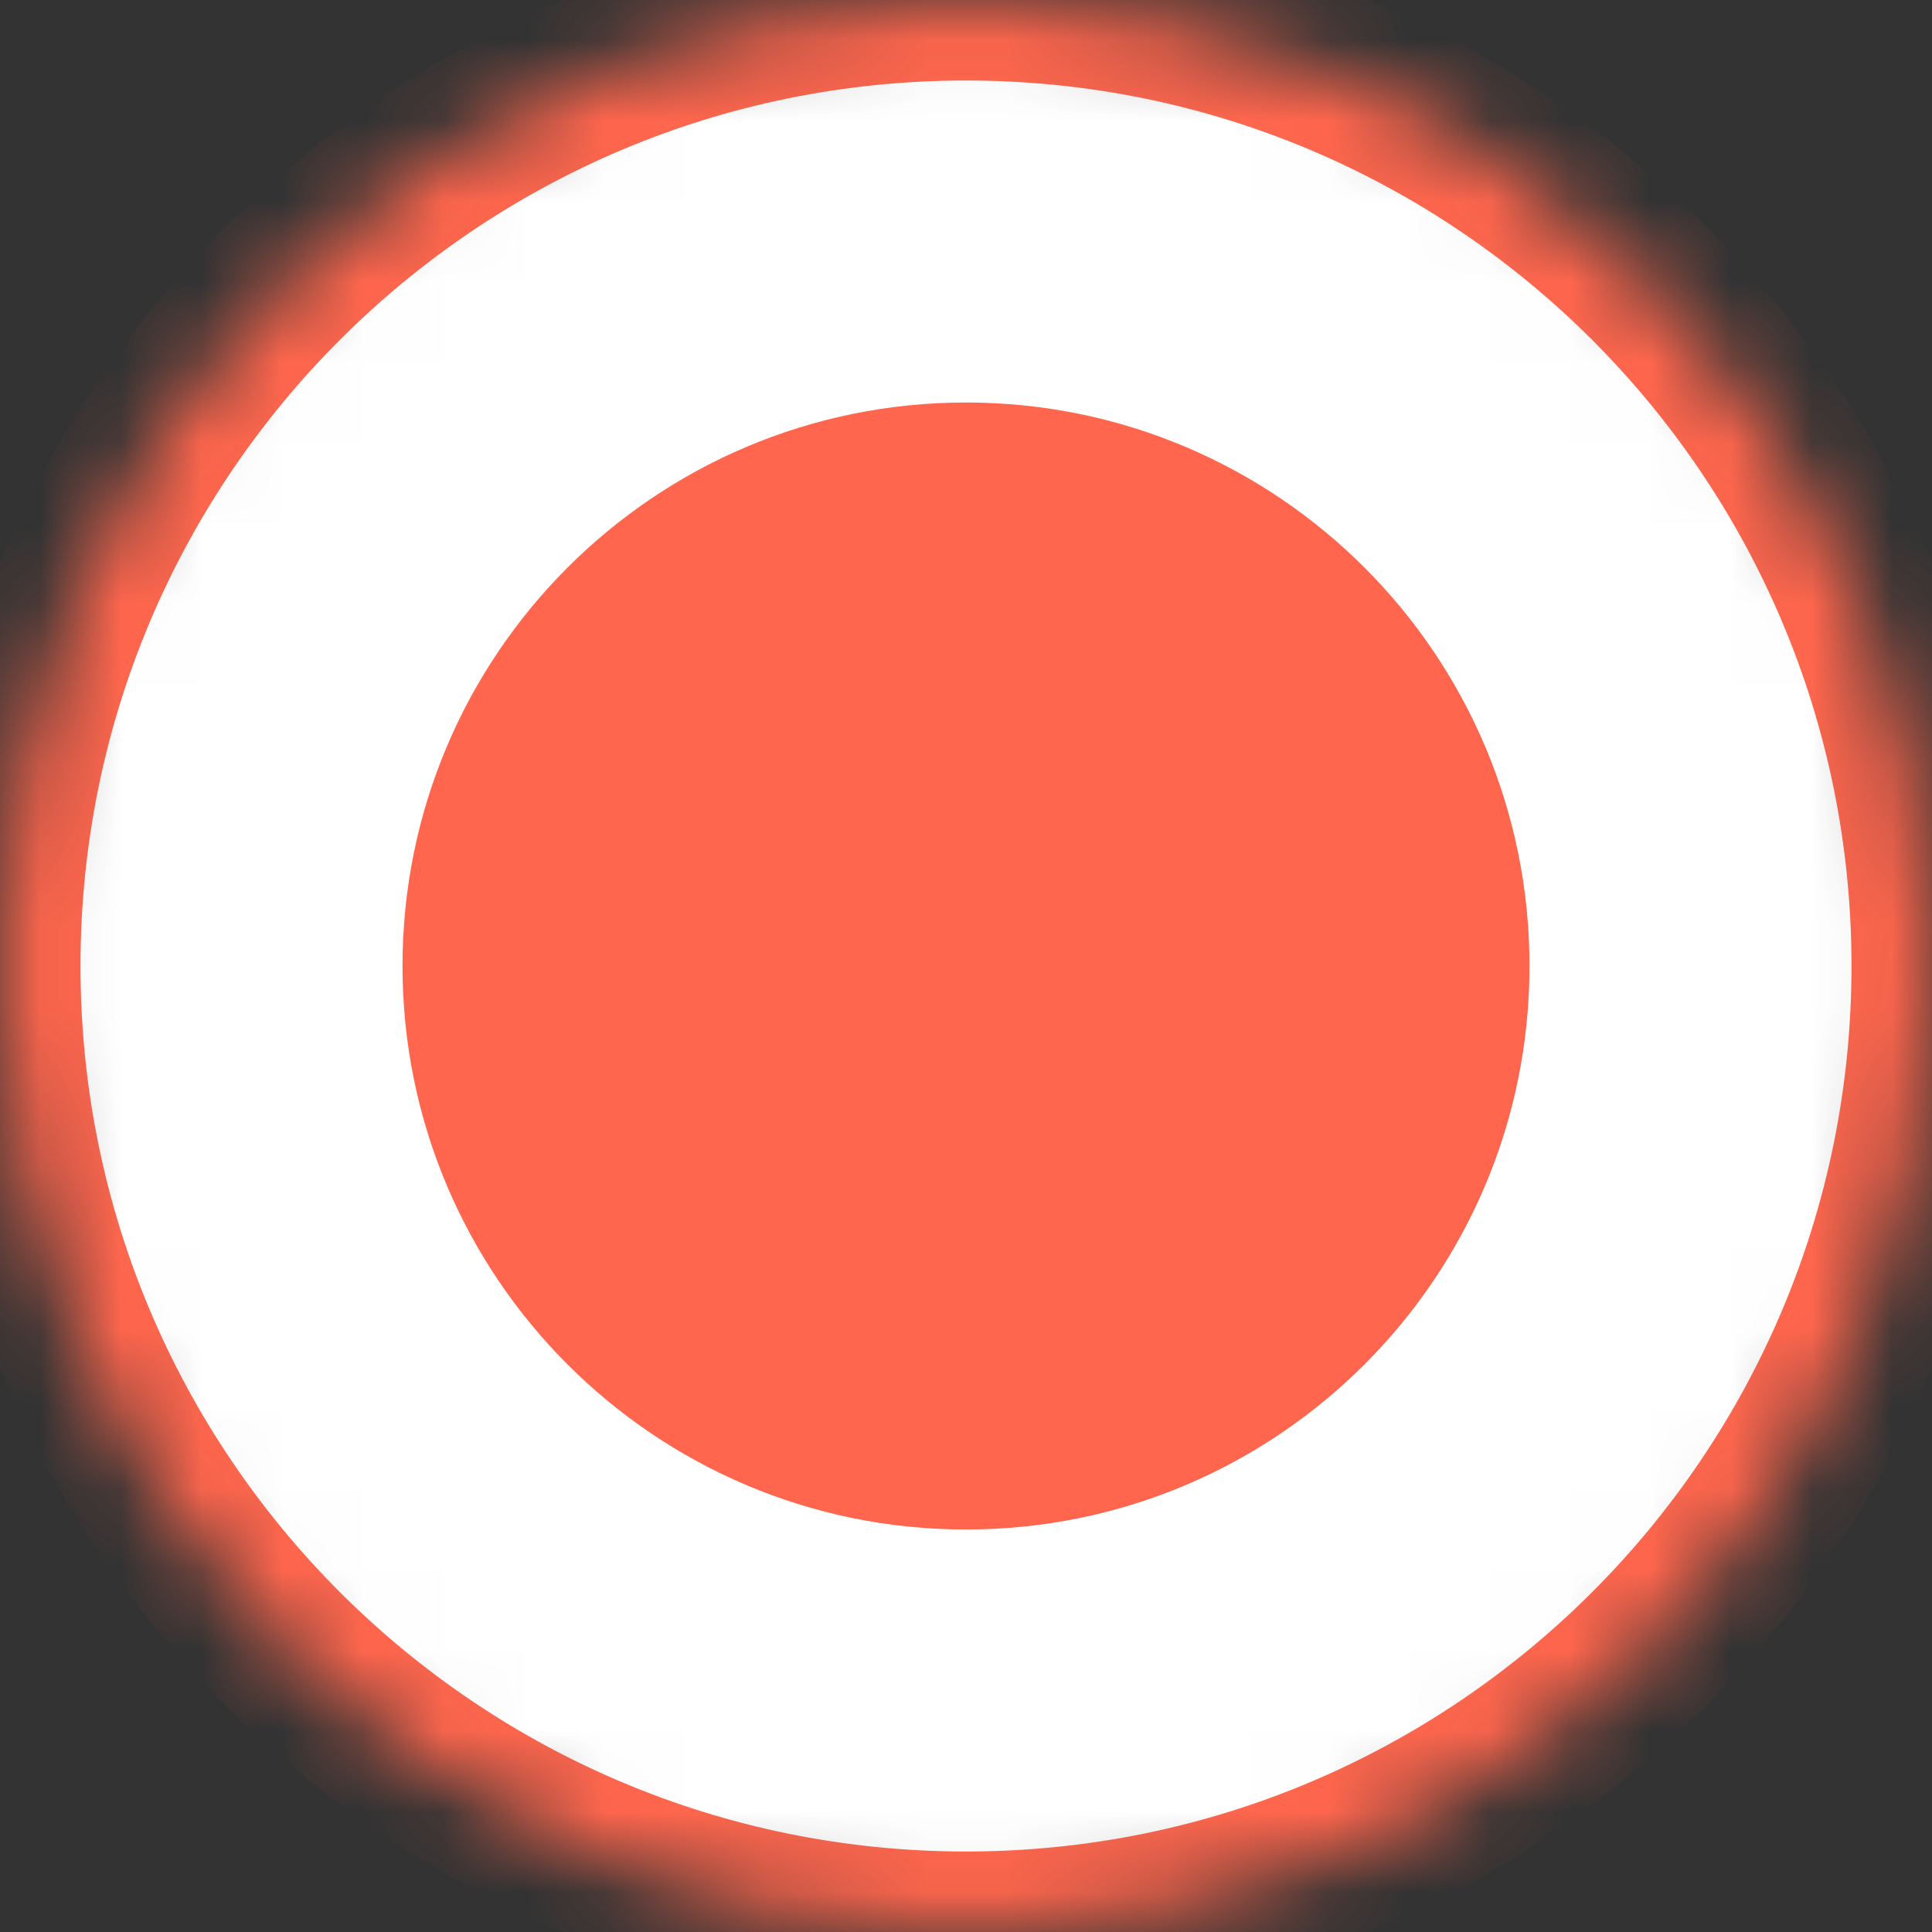 <?xml version="1.0" encoding="UTF-8"?>
<svg width="24px" height="24px" viewBox="0 0 24 24" version="1.1" xmlns="http://www.w3.org/2000/svg" xmlns:xlink="http://www.w3.org/1999/xlink">
    <rect x="0" y="0" width="24" height="24" fill="#333333" stroke="none"/>
    <title>DAE59CB1-CCF2-65B7-BC29-2203FDAC4703</title>
    <defs>
        <path d="M12,24 C18.627,24 24,18.627 24,12 C24,5.373 18.627,0 12,0 C5.373,0 0,5.373 0,12 C0,18.627 5.373,24 12,24 Z" id="path-1"></path>
        <mask id="mask-2" maskContentUnits="userSpaceOnUse" maskUnits="objectBoundingBox" x="0" y="0" width="24" height="24" fill="white">
            <use xlink:href="#path-1"></use>
        </mask>
    </defs>
    <g id="💎-Components" stroke="none" stroke-width="1" fill="none" fill-rule="evenodd">
        <g id="Selection-Controls" transform="translate(-863, -585)">
            <g id="02.-Radio-Button" transform="translate(741, 369)">
                <g id="States-01=01.-Selected,-States-02=01.-Enabled,-Size=24,-Dark-Mode=No" transform="translate(122, 216)">
                    <path d="M0,0 L24,0 L24,24 L0,24 L0,0 Z" id="States-01=01.-Selected,-States-02=01.-Enabled,-Size=24,-Dark-Mode=No-(Background)"></path>
                    <use id="Oval" stroke="#FF664D" mask="url(#mask-2)" stroke-width="2" fill="#FFFFFF" stroke-dasharray="0,0" xlink:href="#path-1"></use>
                    <path d="M12,19 C15.866,19 19,15.866 19,12 C19,8.134 15.866,5 12,5 C8.134,5 5,8.134 5,12 C5,15.866 8.134,19 12,19 Z" id="Oval" fill="#FF664D"></path>
                </g>
            </g>
        </g>
    </g>
</svg>